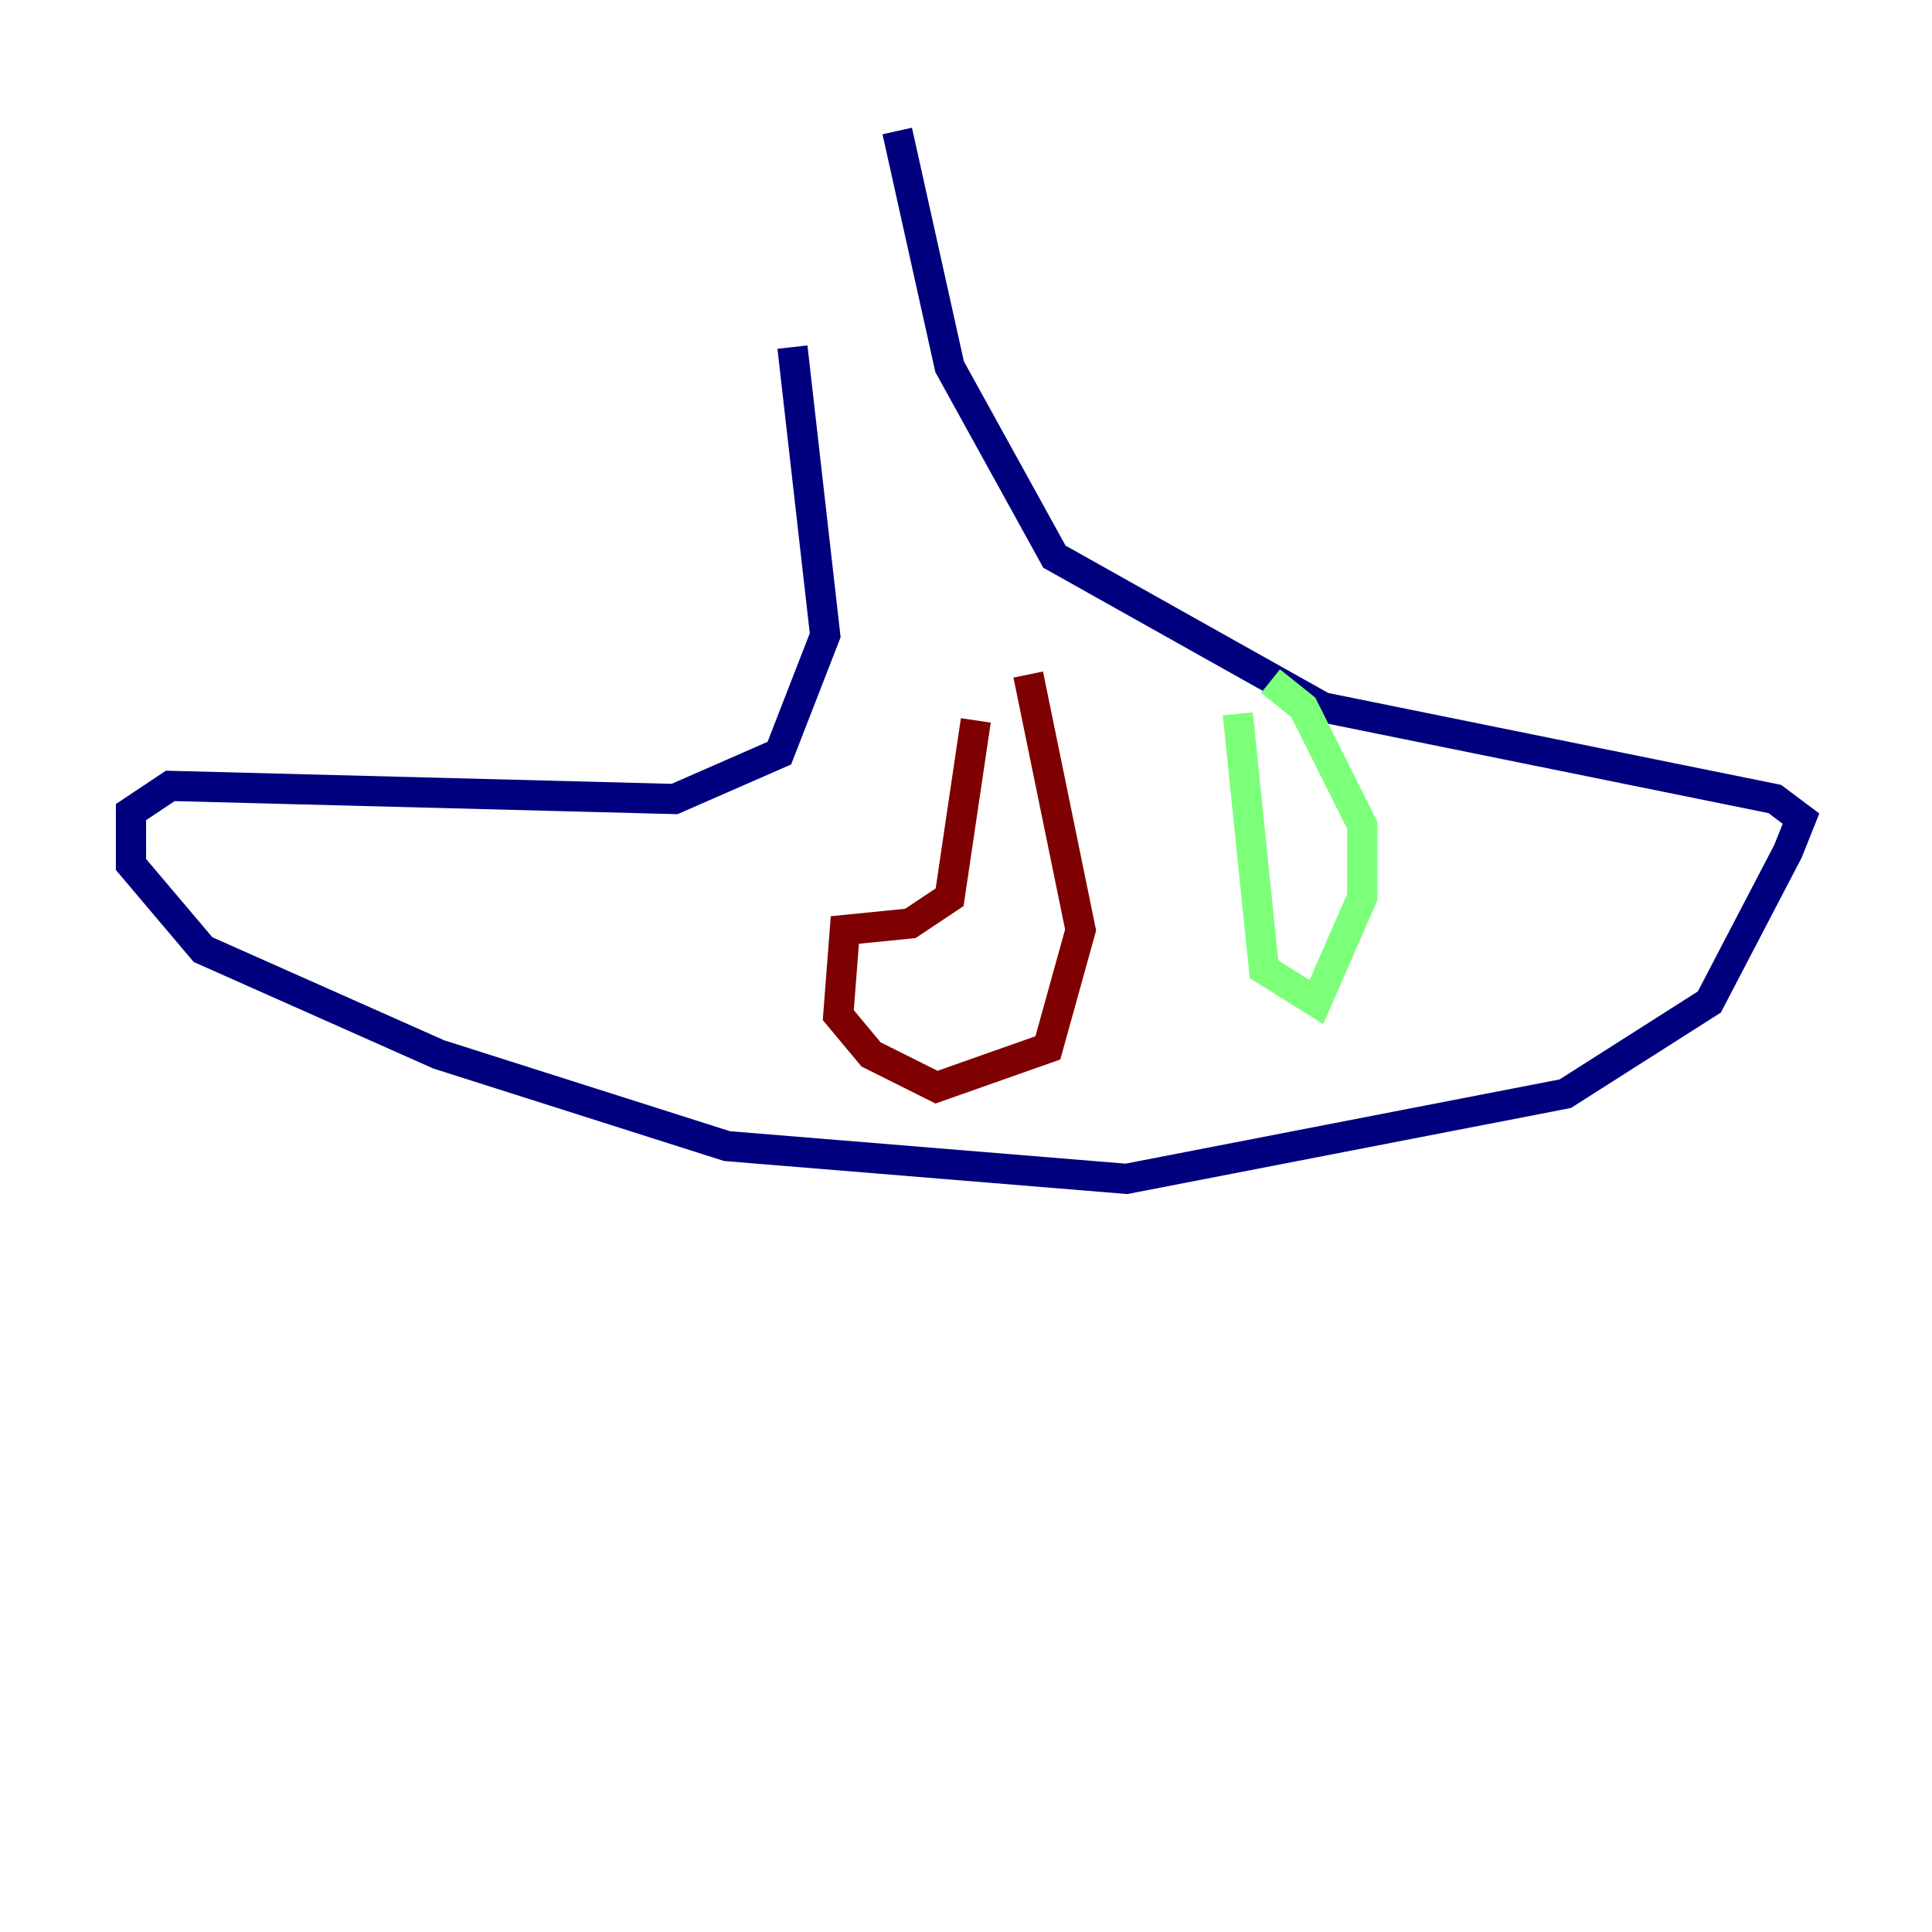 <?xml version="1.0" encoding="utf-8" ?>
<svg baseProfile="tiny" height="128" version="1.2" viewBox="0,0,128,128" width="128" xmlns="http://www.w3.org/2000/svg" xmlns:ev="http://www.w3.org/2001/xml-events" xmlns:xlink="http://www.w3.org/1999/xlink"><defs /><polyline fill="none" points="52.502,22.997 54.671,42.088 51.634,49.898 44.691,52.936 11.281,52.068 8.678,53.803 8.678,57.275 13.451,62.915 29.071,69.858 48.163,75.932 74.63,78.102 103.702,72.461 113.248,66.386 118.454,56.407 119.322,54.237 117.586,52.936 87.647,46.861 69.858,36.881 62.915,24.298 59.444,8.678" stroke="#00007f" stroke-width="2" /><polyline fill="none" points="82.007,47.295 83.742,64.217 87.214,66.386 90.251,59.444 90.251,54.671 86.346,46.861 84.176,45.125" stroke="#7cff79" stroke-width="2" /><polyline fill="none" points="64.651,47.729 62.915,59.444 60.312,61.18 55.973,61.614 55.539,67.254 57.709,69.858 62.047,72.027 69.424,69.424 71.593,61.614 68.122,44.691" stroke="#7f0000" stroke-width="2" /></svg>